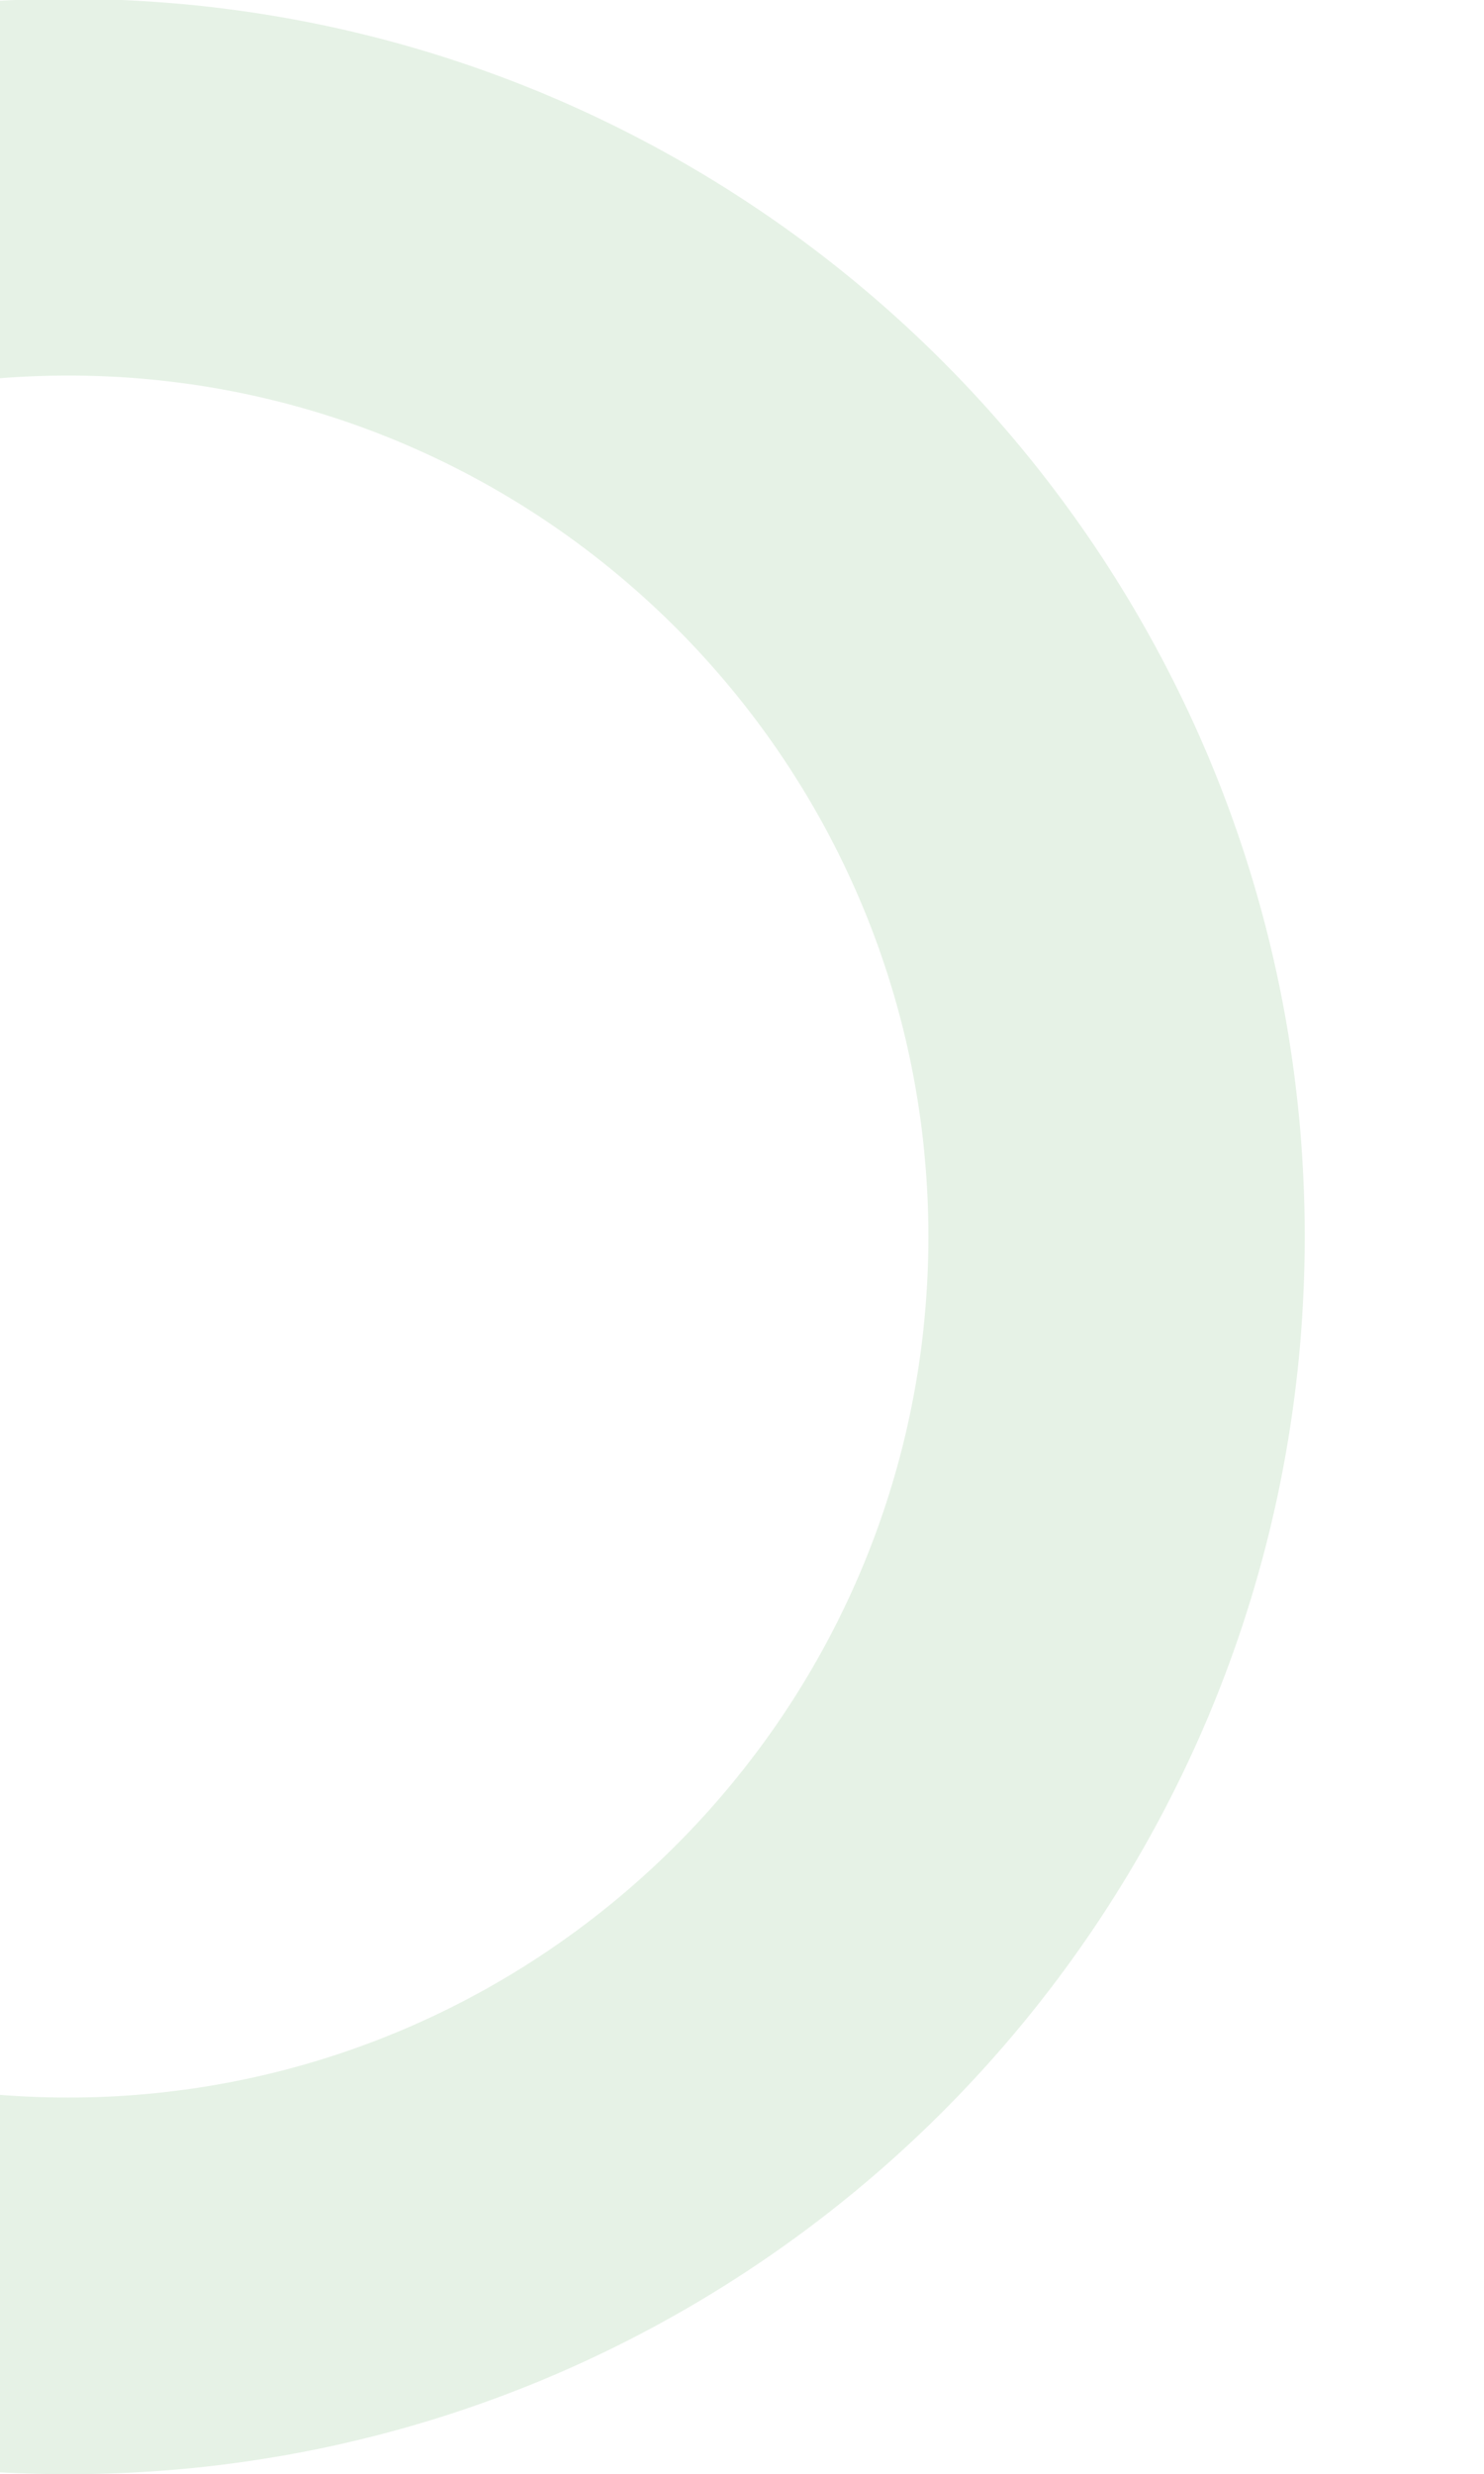 <svg xmlns="http://www.w3.org/2000/svg" xmlns:xlink="http://www.w3.org/1999/xlink" width="362" height="603" viewBox="0 0 362 603">
  <defs>
    <clipPath id="clip-path">
      <rect id="Rectangle_227" data-name="Rectangle 227" width="362" height="603" transform="translate(0 2404)" fill="#fff" stroke="#707070" stroke-width="1"/>
    </clipPath>
  </defs>
  <g id="section-4-1" transform="translate(0 -2404)" clip-path="url(#clip-path)">
    <path id="Subtraction_45" data-name="Subtraction 45" d="M301.635,603.27a306.481,306.481,0,0,1-30.84-1.557,302.4,302.4,0,0,1-29.95-4.571c-9.718-1.989-19.444-4.489-28.907-7.433-9.358-2.911-18.682-6.323-27.713-10.143A302.515,302.515,0,0,1,23.7,419.045c-3.82-9.031-7.232-18.355-10.143-27.713-2.943-9.463-5.444-19.189-7.433-28.907a302.4,302.4,0,0,1-4.571-29.95,306.161,306.161,0,0,1,0-61.681,302.393,302.393,0,0,1,4.571-29.95c1.989-9.718,4.489-19.444,7.433-28.907,2.911-9.358,6.323-18.682,10.143-27.713A302.515,302.515,0,0,1,184.225,23.7c9.031-3.82,18.355-7.232,27.713-10.143,9.463-2.943,19.189-5.444,28.907-7.433a302.393,302.393,0,0,1,29.95-4.571,306.161,306.161,0,0,1,61.681,0,302.4,302.4,0,0,1,29.95,4.571c9.718,1.989,19.444,4.489,28.907,7.433,9.358,2.911,18.682,6.323,27.713,10.143A302.515,302.515,0,0,1,579.566,184.225c3.82,9.031,7.232,18.355,10.143,27.713,2.943,9.463,5.444,19.189,7.433,28.907a302.4,302.4,0,0,1,4.571,29.95,306.167,306.167,0,0,1,0,61.681,302.4,302.4,0,0,1-4.571,29.95c-1.989,9.718-4.489,19.444-7.433,28.907-2.911,9.358-6.323,18.682-10.143,27.713A302.516,302.516,0,0,1,419.045,579.566c-9.031,3.82-18.355,7.232-27.713,10.143-9.463,2.943-19.189,5.444-28.907,7.433a302.4,302.4,0,0,1-29.95,4.571A306.481,306.481,0,0,1,301.635,603.27Zm0-511.468C185.933,91.8,91.8,185.933,91.8,301.635s94.131,209.833,209.833,209.833,209.833-94.131,209.833-209.833S417.337,91.8,301.635,91.8Z" transform="translate(-285 2403.73)" fill="green" opacity="0.1"/>
  </g>
</svg>
